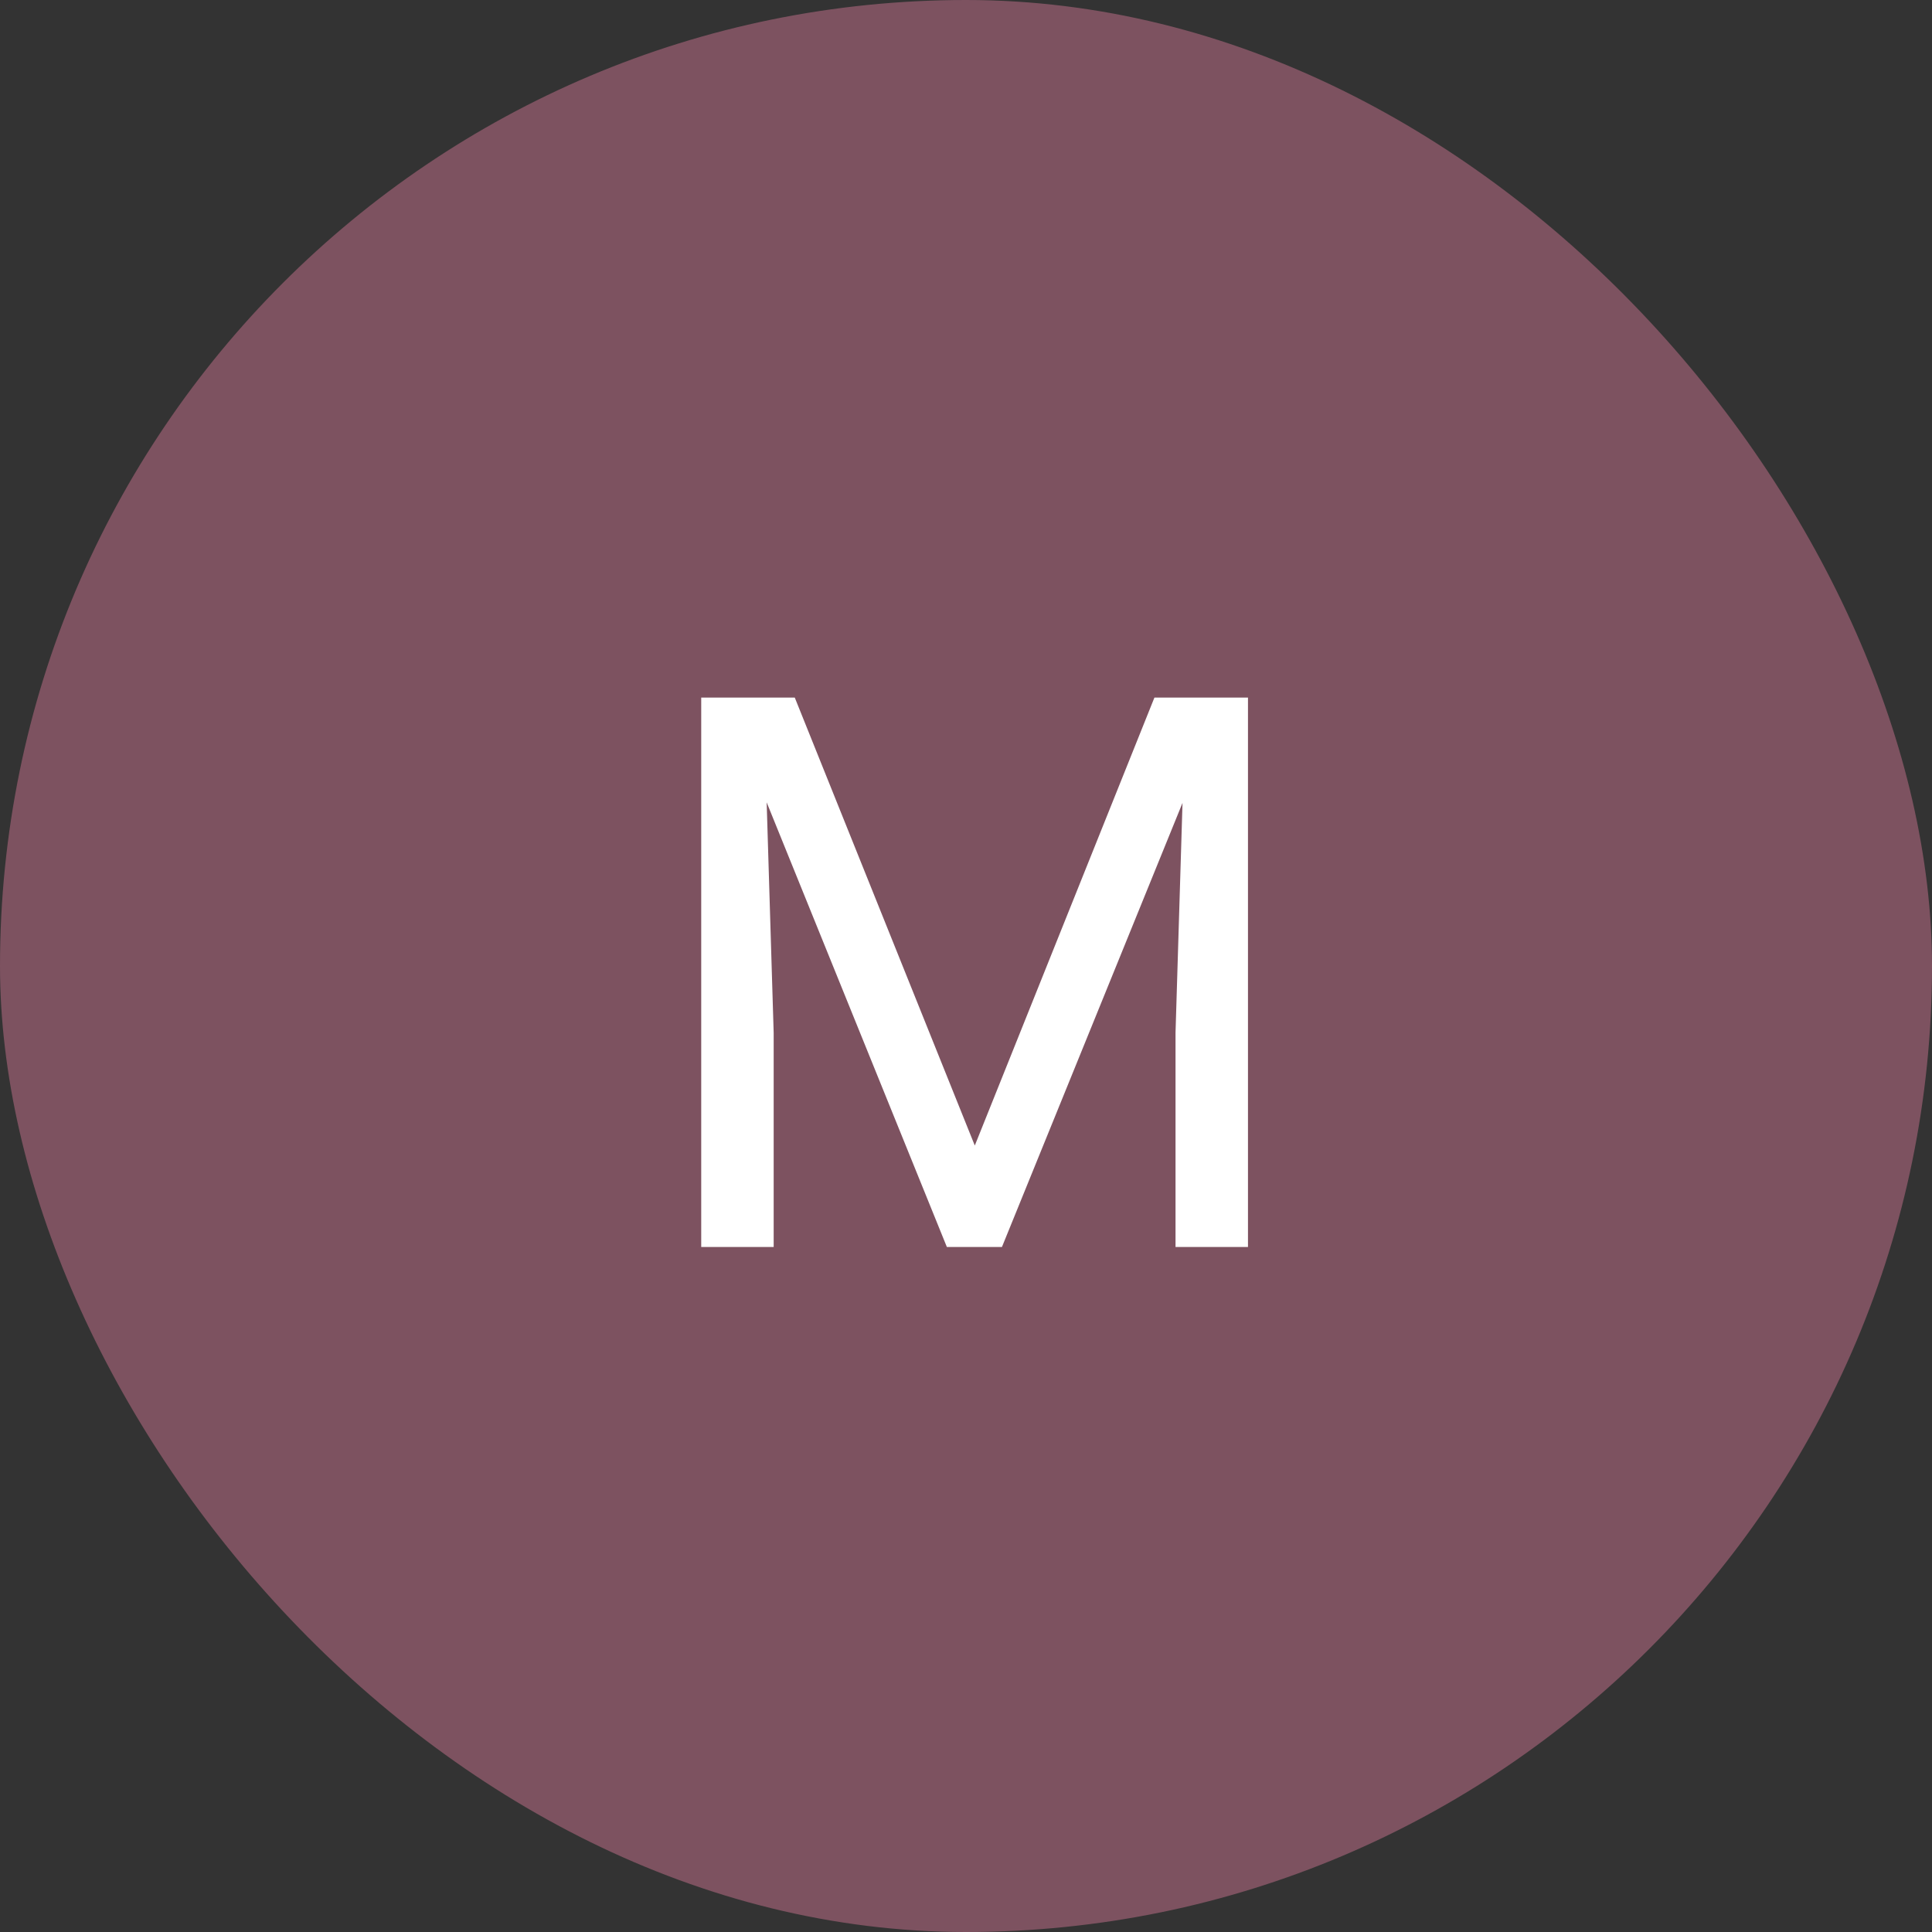 <svg width="40" height="40" viewBox="0 0 40 40" fill="none" xmlns="http://www.w3.org/2000/svg">
<rect x="0" y="0" width="40" height="40" fill="#333333" stroke="none"/>
<rect width="40" height="40" rx="20" fill="#7D5260"/>
<path d="M14.994 14.443H16.455L20.182 23.717L23.901 14.443H25.369L20.744 25.818H19.604L14.994 14.443ZM14.518 14.443H15.807L16.018 21.381V25.818H14.518V14.443ZM24.549 14.443H25.838V25.818H24.338V21.381L24.549 14.443Z" fill="white"/>
</svg>
